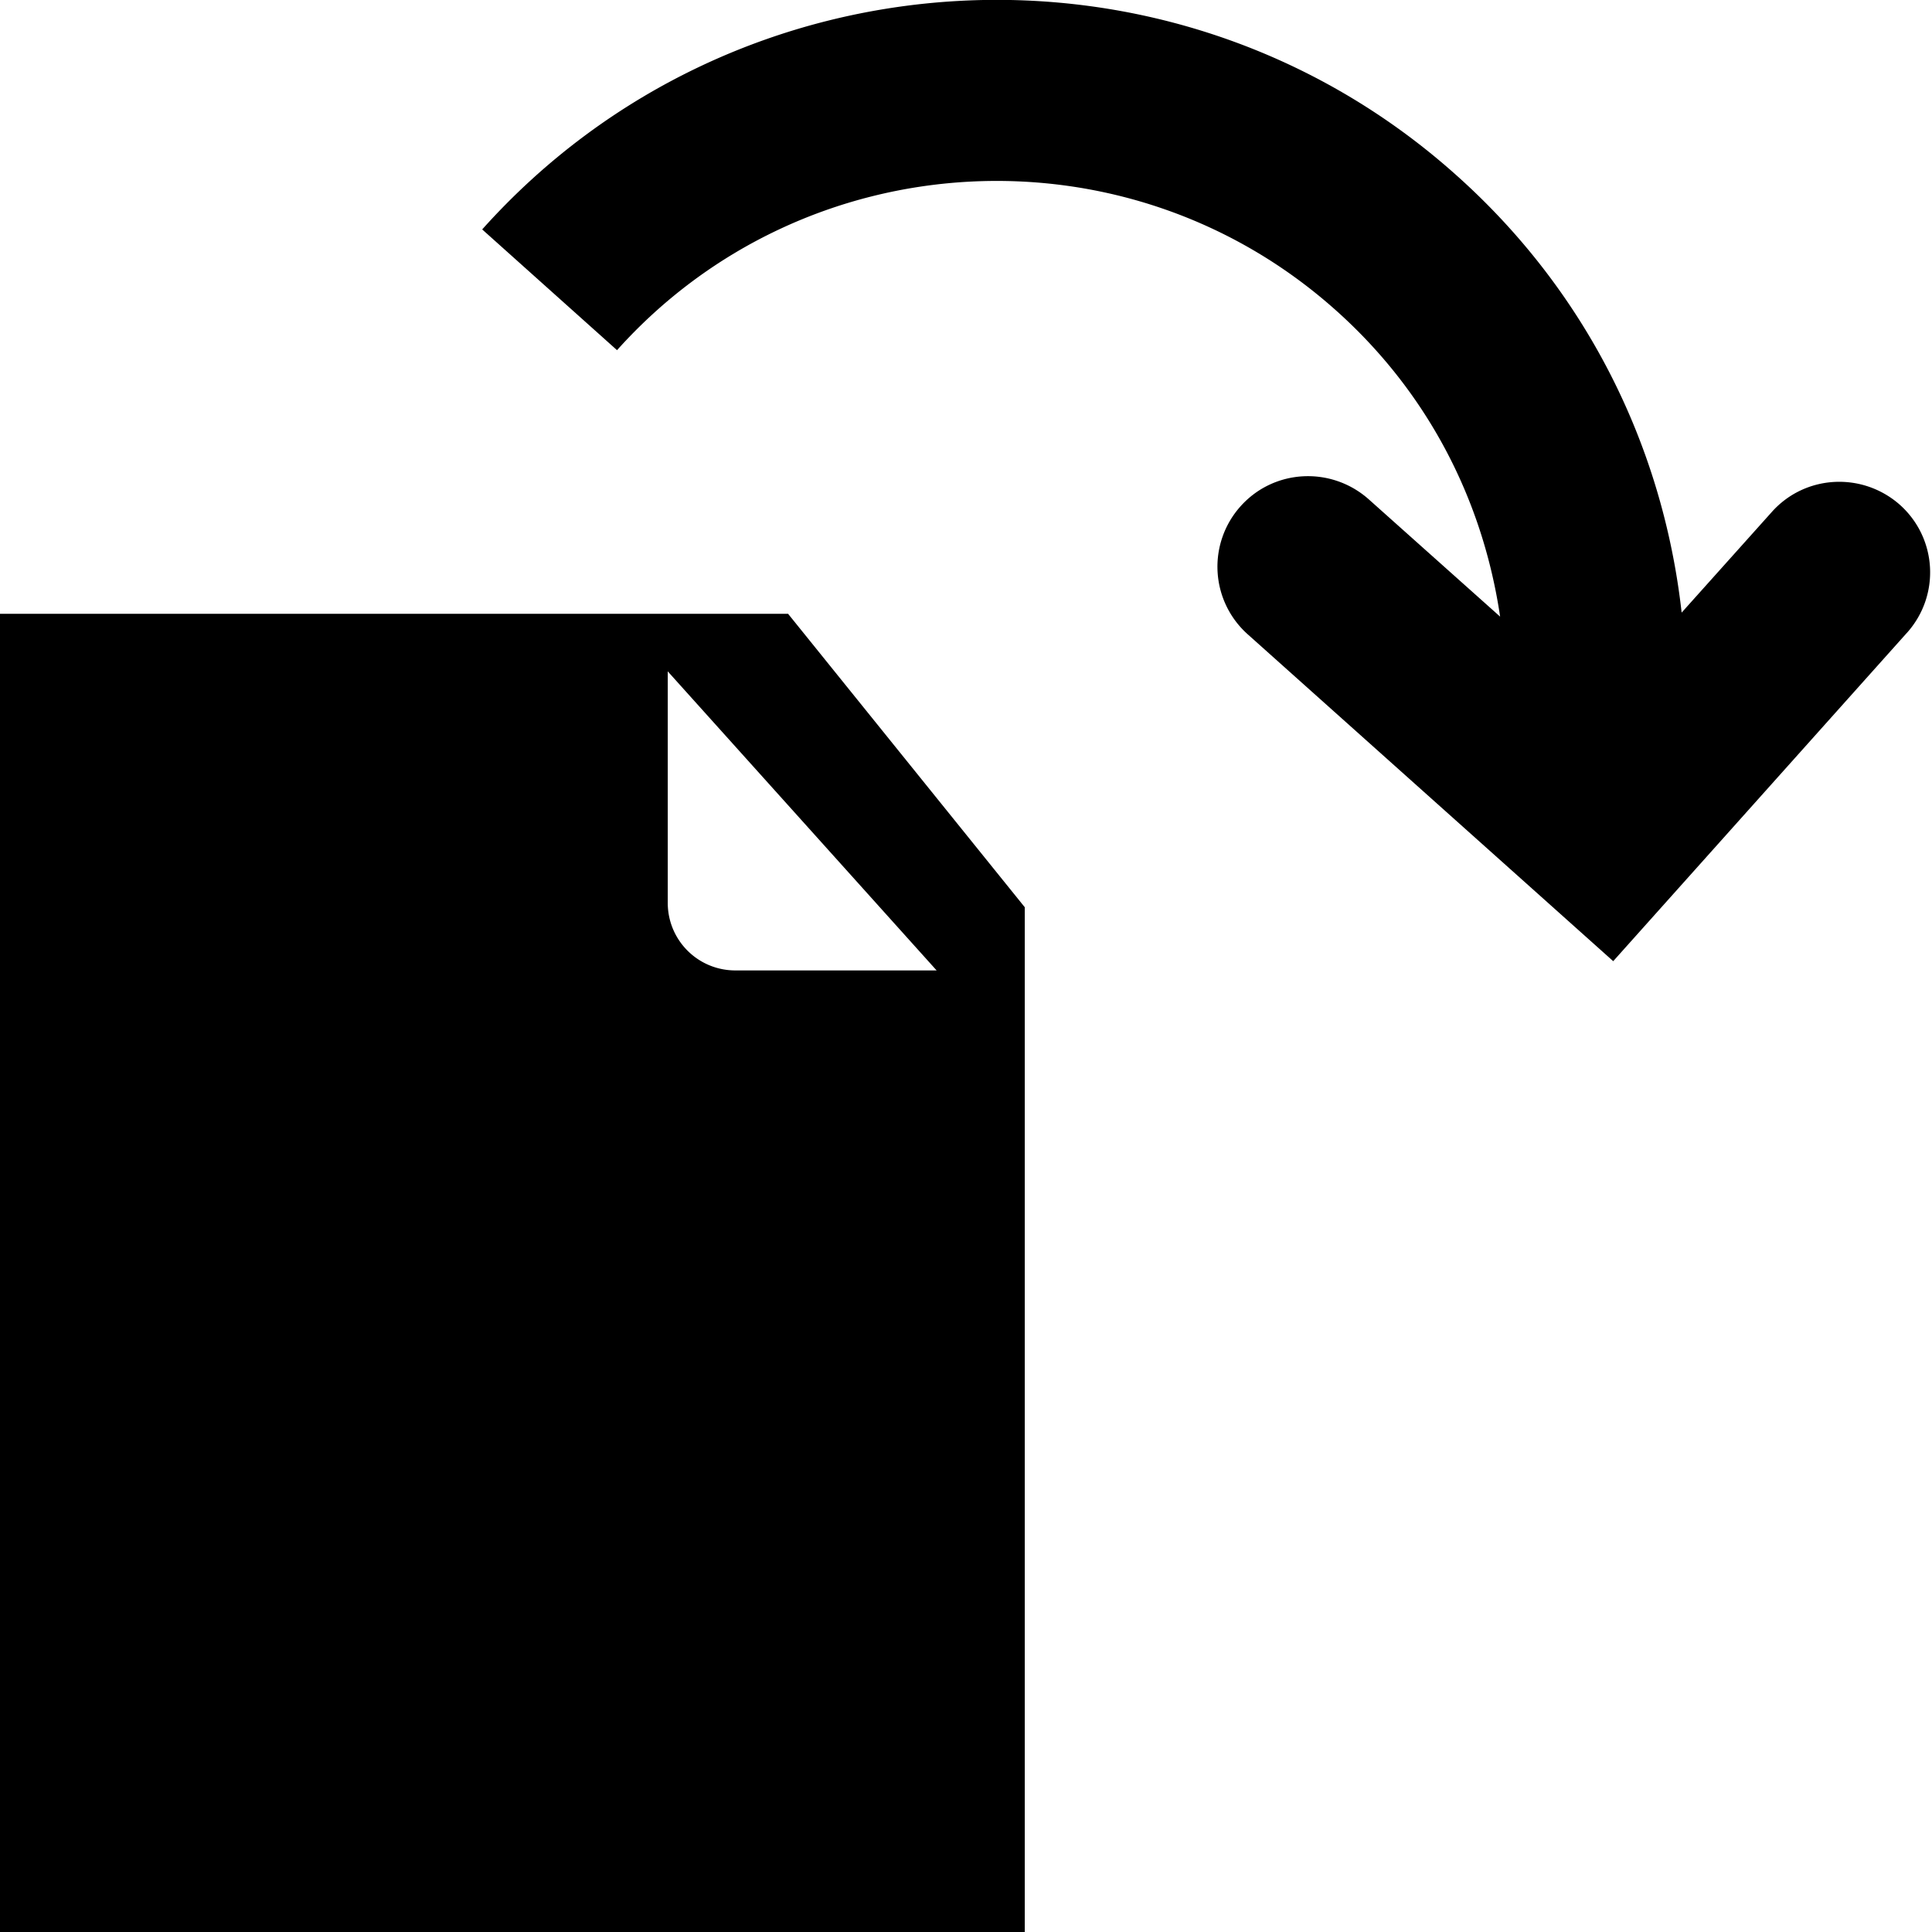 <svg viewBox="0 0 48 48" xmlns="http://www.w3.org/2000/svg">
  <path d="M-.06 15.25v32.76h25.52V22.54l-5.88-7.29zm18.33 8.86c-.93 0-1.68-.75-1.68-1.68v-5.75l6.68 7.43h-5.01Zm29.1-8.38-7.29 8.15L31 15.76a2.25 2.25 0 0 1-.18-3.18c.83-.93 2.25-1 3.18-.18l3.27 2.92c-.44-2.97-1.85-5.62-4.08-7.61-5.2-4.65-13.21-4.2-17.86.99l-3.35-3c6.3-7.04 17.17-7.65 24.21-1.34 3.18 2.84 5.12 6.67 5.59 10.86l2.24-2.5c.83-.93 2.25-1 3.18-.18.93.83 1.01 2.25.18 3.18Z"/>
</svg>
